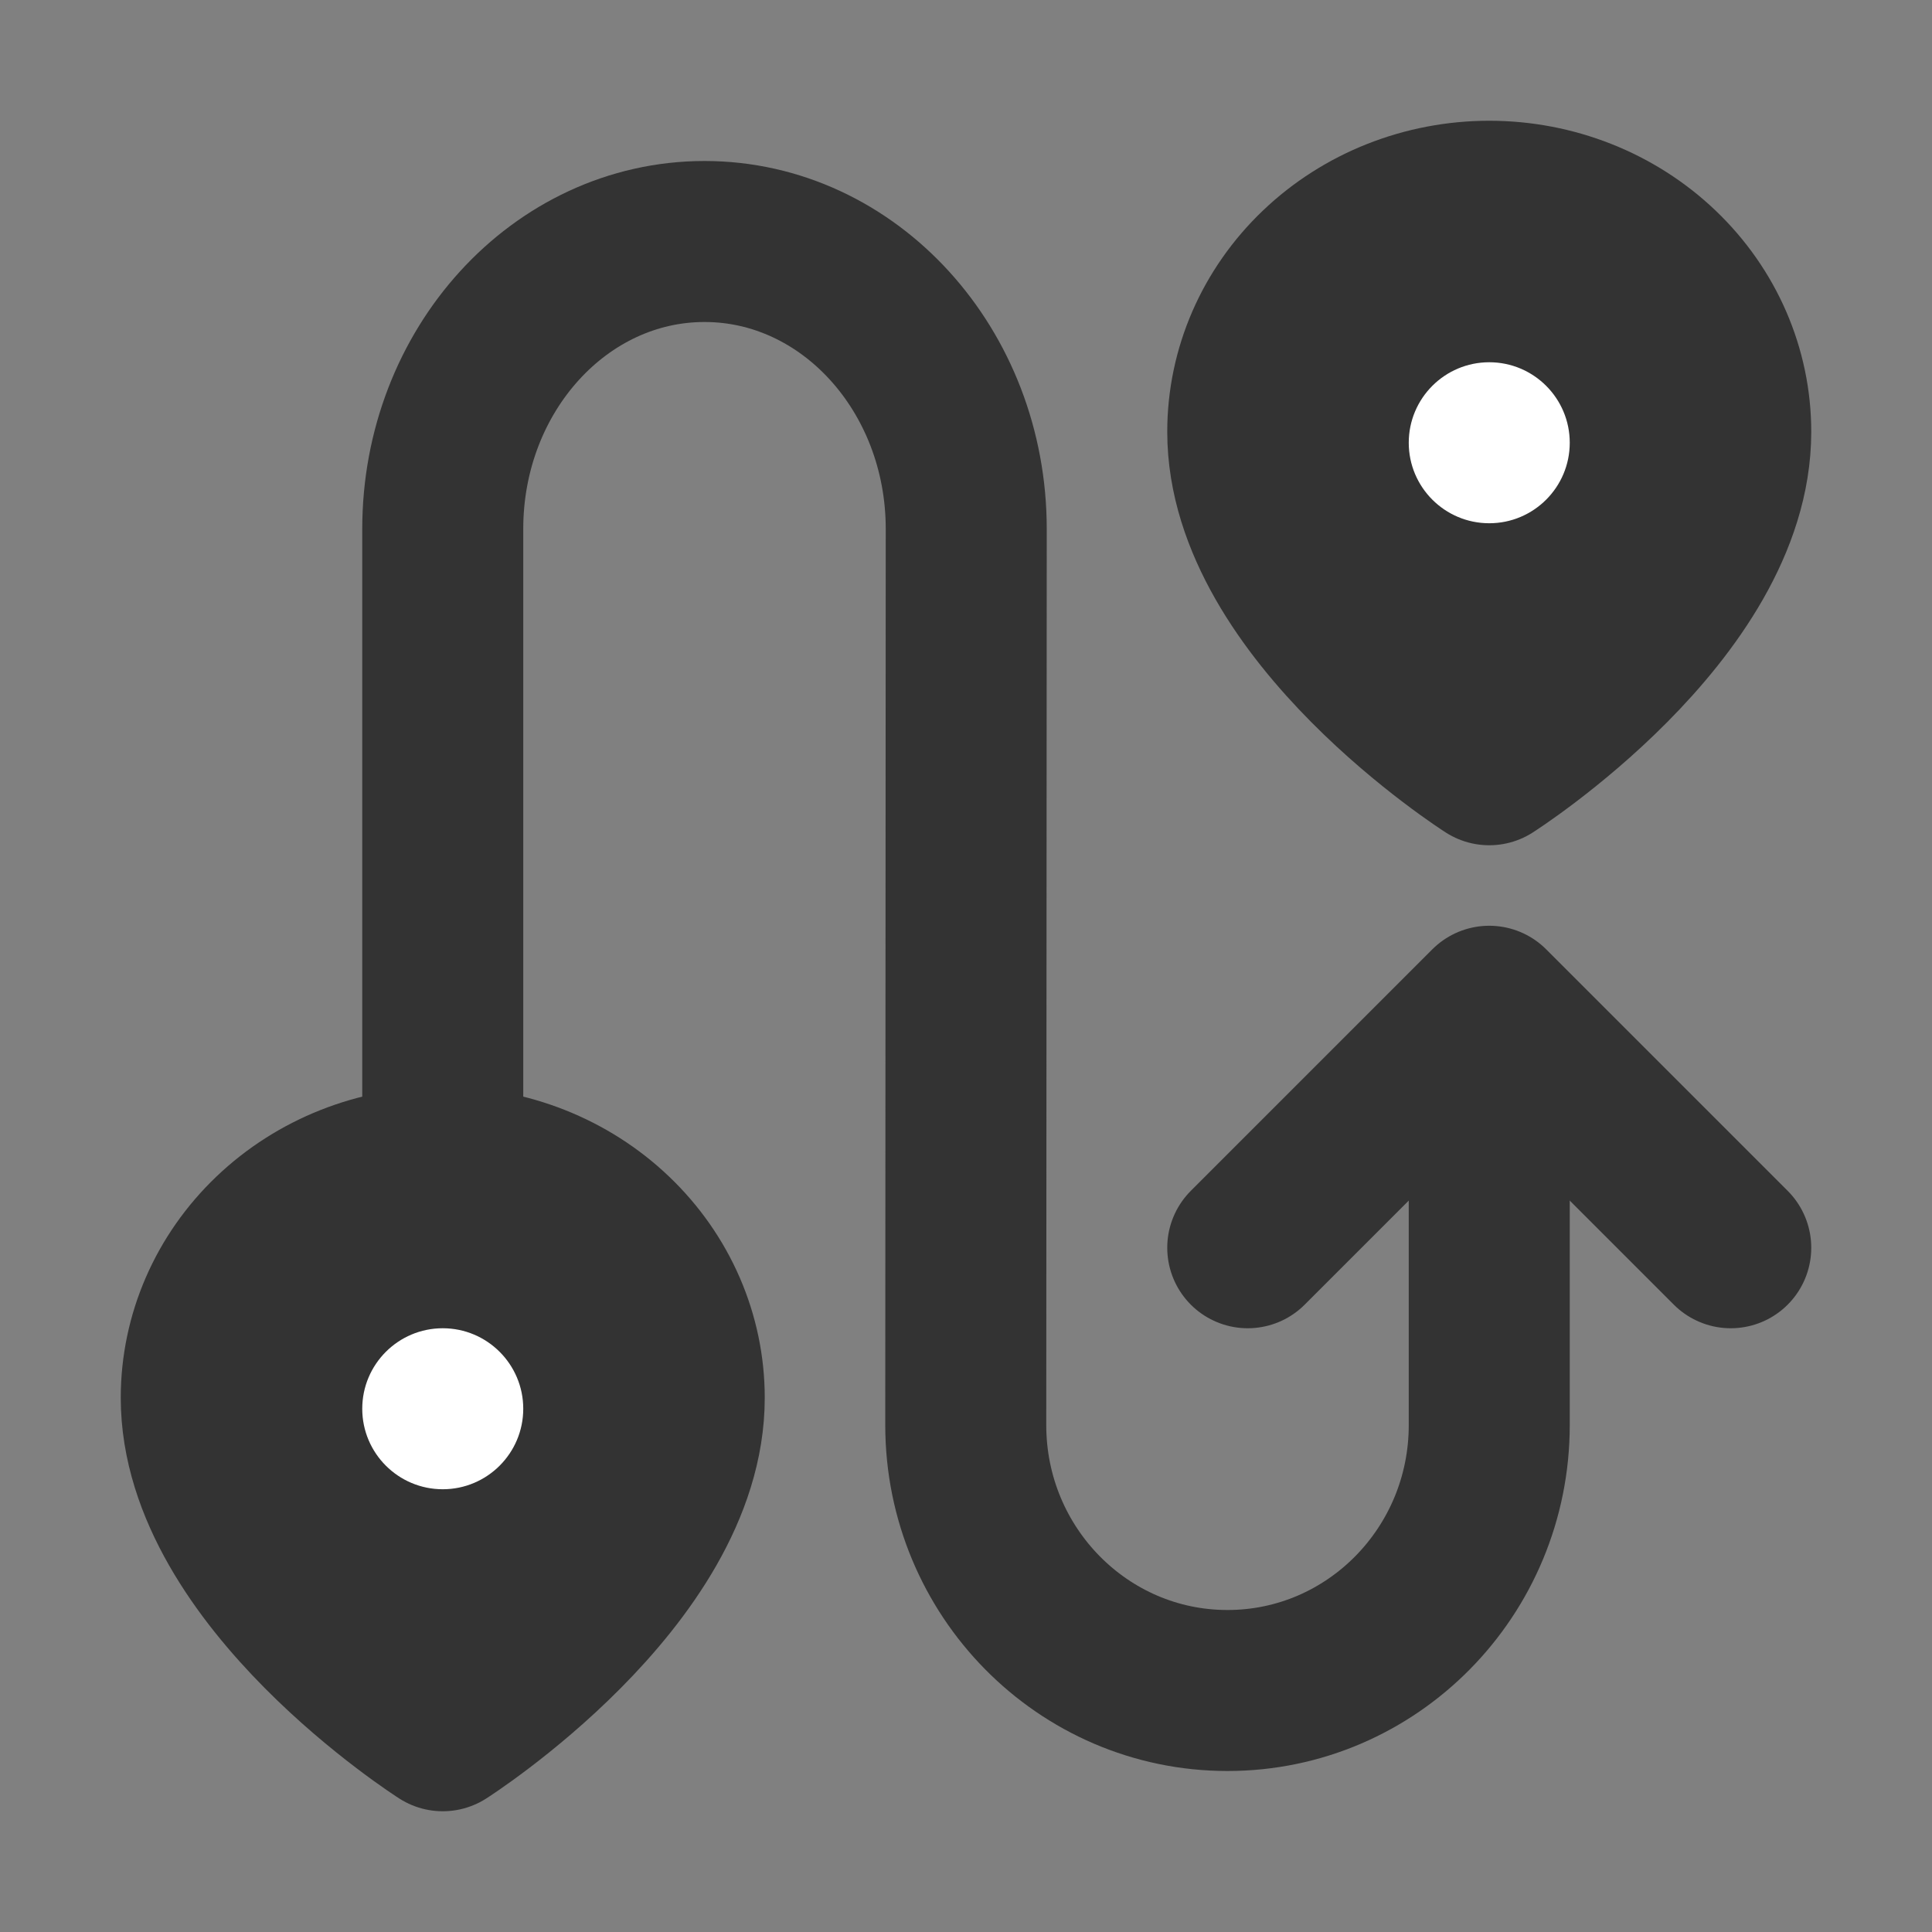 <svg width="24" height="24" viewBox="0 0 24 24" fill="none" xmlns="http://www.w3.org/2000/svg">
<rect x="0" y="0" width="24" height="24" fill="#808080" stroke="none"/>
<path d="M18.5 14.196V17.703C18.5 19.524 17.044 21 15.248 21C13.453 21 11.997 19.524 11.997 17.703L12.003 6.571C12.003 4.599 10.547 3 8.752 3C6.956 3 5.5 4.599 5.5 6.571V14.196" stroke="#333333" stroke-width="2" stroke-linecap="round" stroke-linejoin="round"/>
<path d="M21.5 15.5L18.5 12.5L15.5 15.5" stroke="#333333" stroke-width="2" stroke-linecap="round" stroke-linejoin="round"/>
<path d="M21.5 5.364C21.5 7.591 18.5 9.5 18.5 9.5C18.5 9.5 15.5 7.591 15.5 5.364C15.5 4.604 15.816 3.876 16.379 3.339C16.941 2.802 17.704 2.5 18.5 2.5C19.296 2.5 20.059 2.802 20.621 3.339C21.184 3.876 21.5 4.604 21.5 5.364Z" fill="#333333" stroke="#333333" stroke-width="2" stroke-linecap="round" stroke-linejoin="round"/>
<path d="M8.5 17.364C8.5 19.591 5.5 21.5 5.5 21.5C5.5 21.5 2.5 19.591 2.5 17.364C2.5 16.604 2.816 15.876 3.379 15.339C3.941 14.802 4.704 14.5 5.5 14.5C6.296 14.5 7.059 14.802 7.621 15.339C8.184 15.876 8.5 16.604 8.5 17.364Z" fill="#333333" stroke="#333333" stroke-width="2" stroke-linecap="round" stroke-linejoin="round"/>
<path d="M18.5 6.5C19.052 6.5 19.5 6.052 19.5 5.5C19.5 4.948 19.052 4.5 18.5 4.5C17.948 4.5 17.5 4.948 17.5 5.5C17.5 6.052 17.948 6.5 18.5 6.5Z" fill="white"/>
<path d="M5.5 18.5C6.052 18.5 6.5 18.052 6.5 17.5C6.5 16.948 6.052 16.5 5.5 16.5C4.948 16.5 4.5 16.948 4.5 17.5C4.5 18.052 4.948 18.5 5.5 18.5Z" fill="white"/>
</svg>
